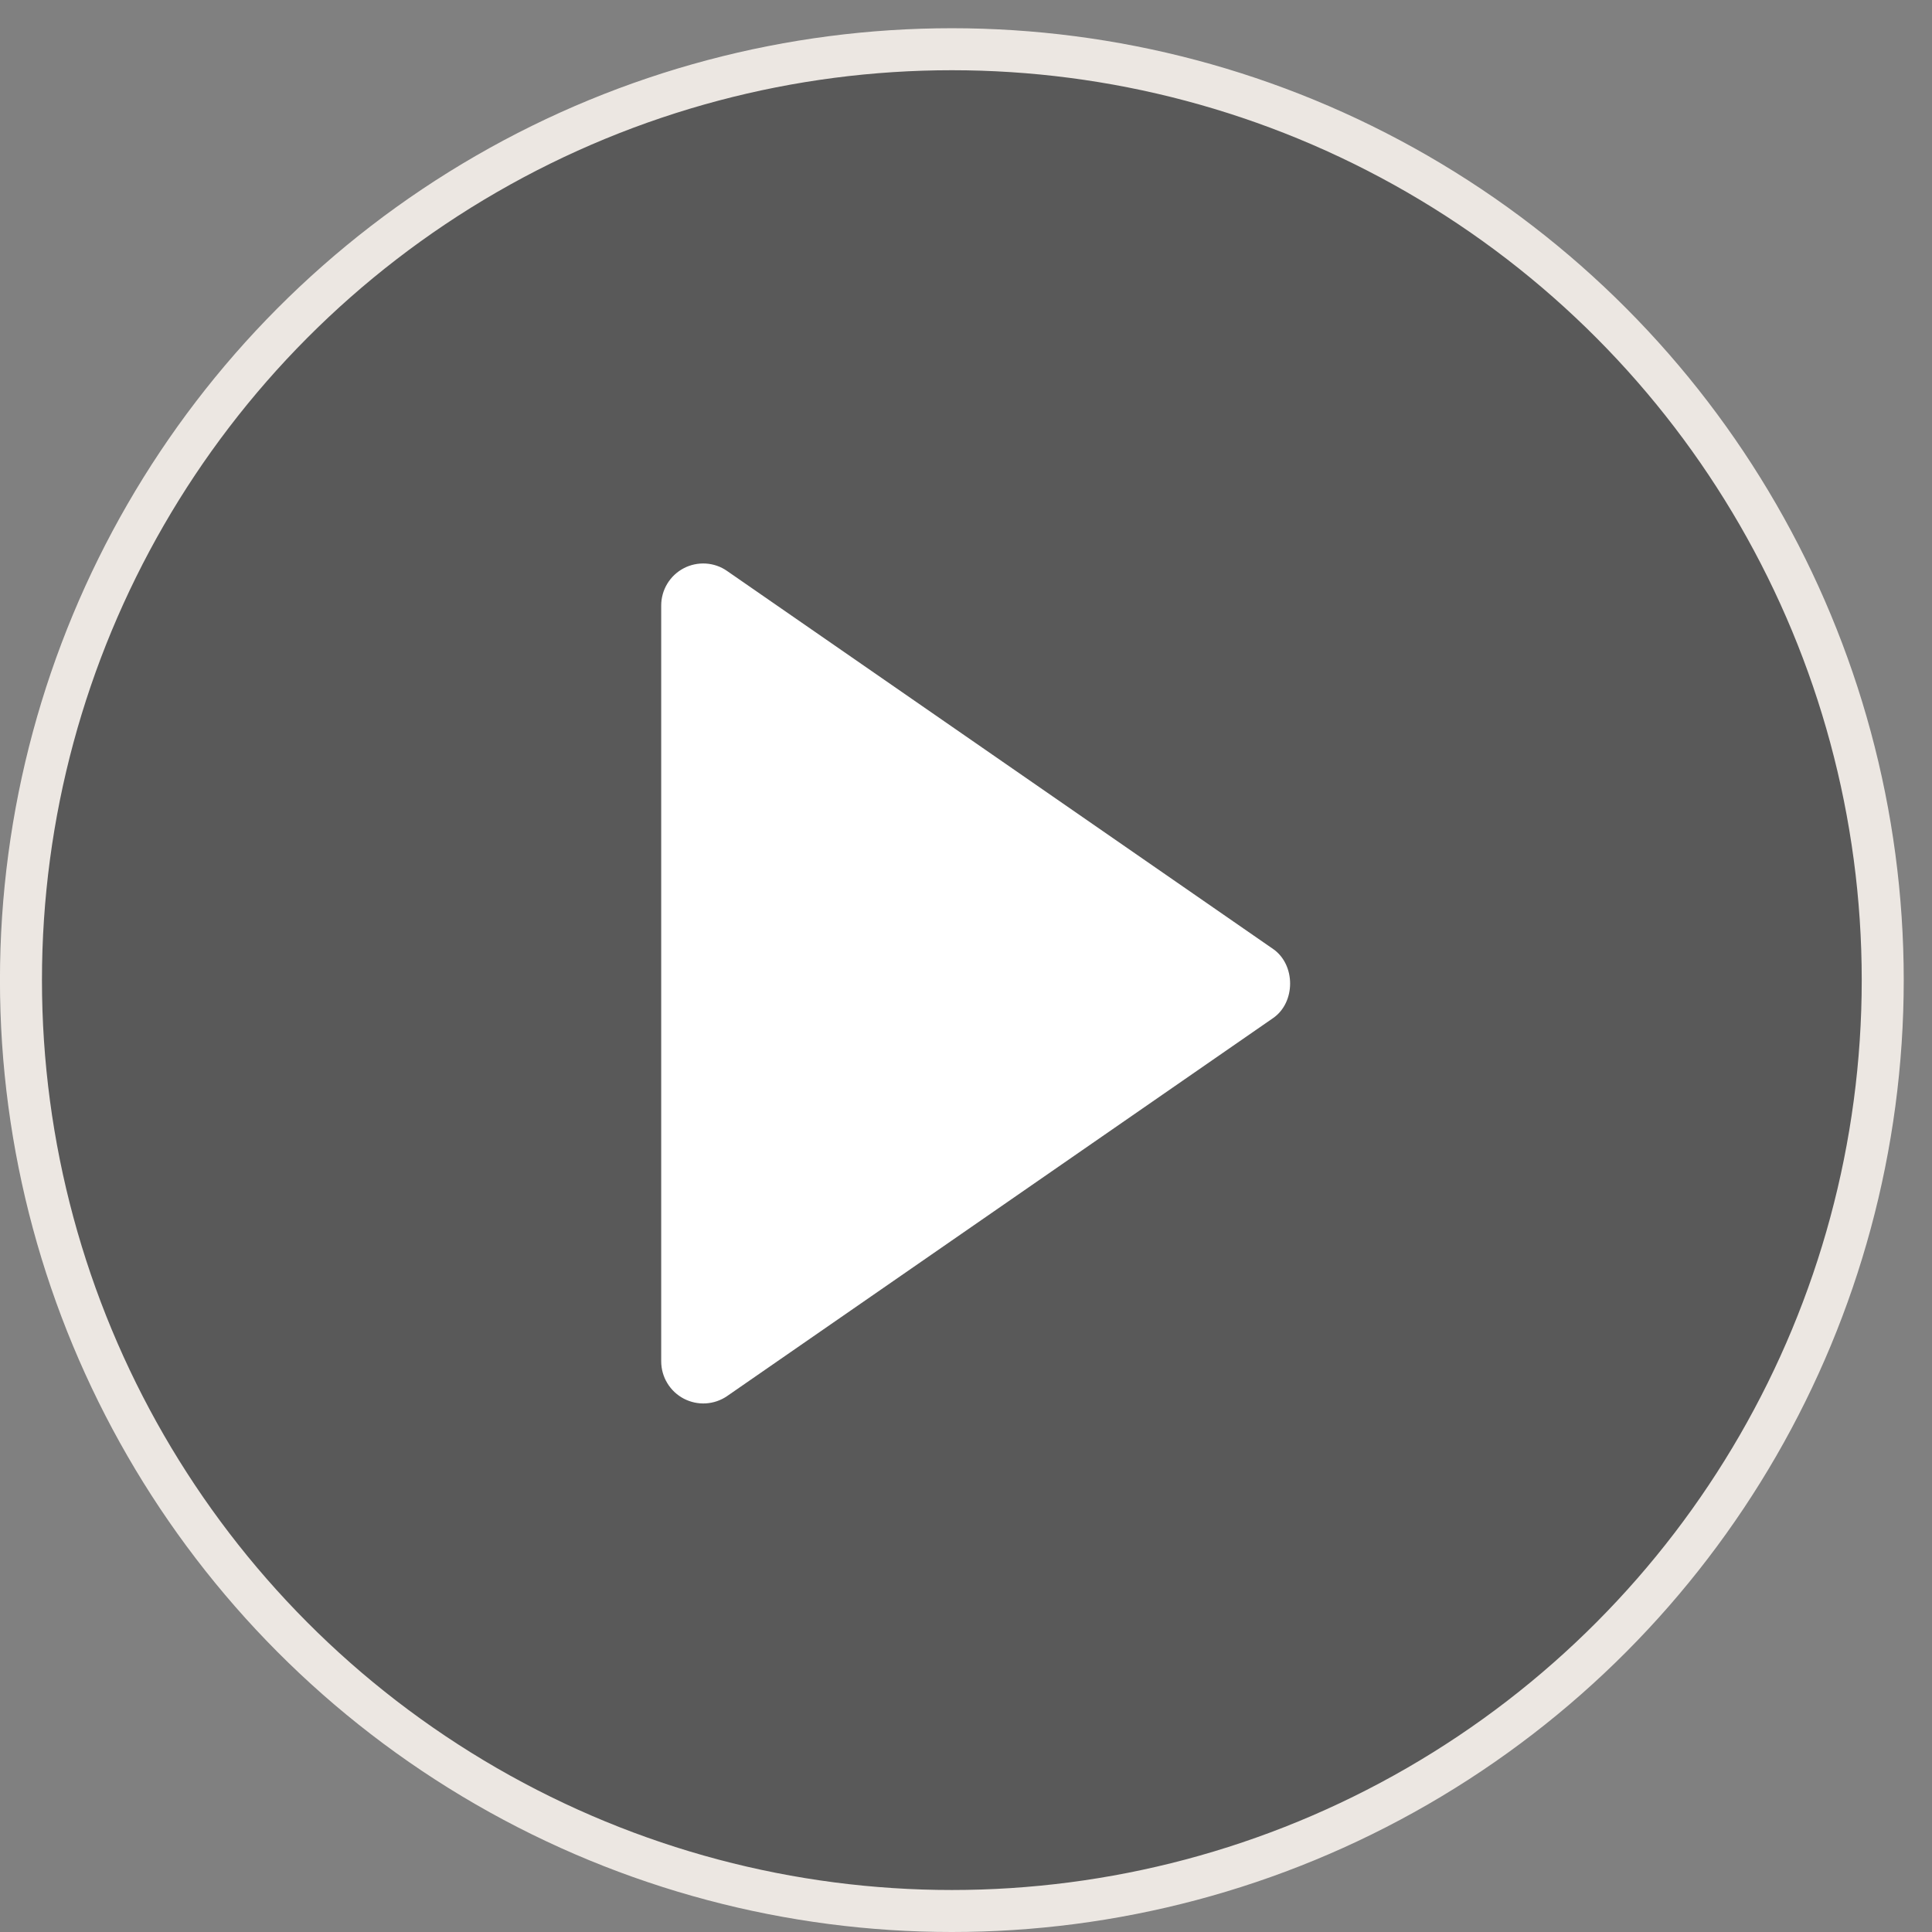 <svg width="46" height="46" viewBox="0 0 46 46" fill="none" xmlns="http://www.w3.org/2000/svg">
<rect x="0" y="0" width="46" height="46" fill="#808080" stroke="none"/>
<circle cx="22.663" cy="23.336" r="22.164" transform="rotate(-180 22.663 23.336)" fill="#323232" fill-opacity="0.5" stroke="#ECE7E2"/>
<path d="M15.743 14.417L15.743 32.417C15.744 32.599 15.794 32.778 15.889 32.933C15.983 33.089 16.119 33.216 16.28 33.301C16.442 33.385 16.623 33.425 16.805 33.414C16.987 33.403 17.162 33.343 17.312 33.24L30.312 24.24C30.852 23.867 30.852 22.969 30.312 22.595L17.312 13.595C17.163 13.49 16.987 13.429 16.805 13.418C16.622 13.407 16.441 13.445 16.279 13.53C16.117 13.615 15.982 13.742 15.887 13.899C15.793 14.055 15.743 14.234 15.743 14.417Z" fill="white"/>
</svg>
